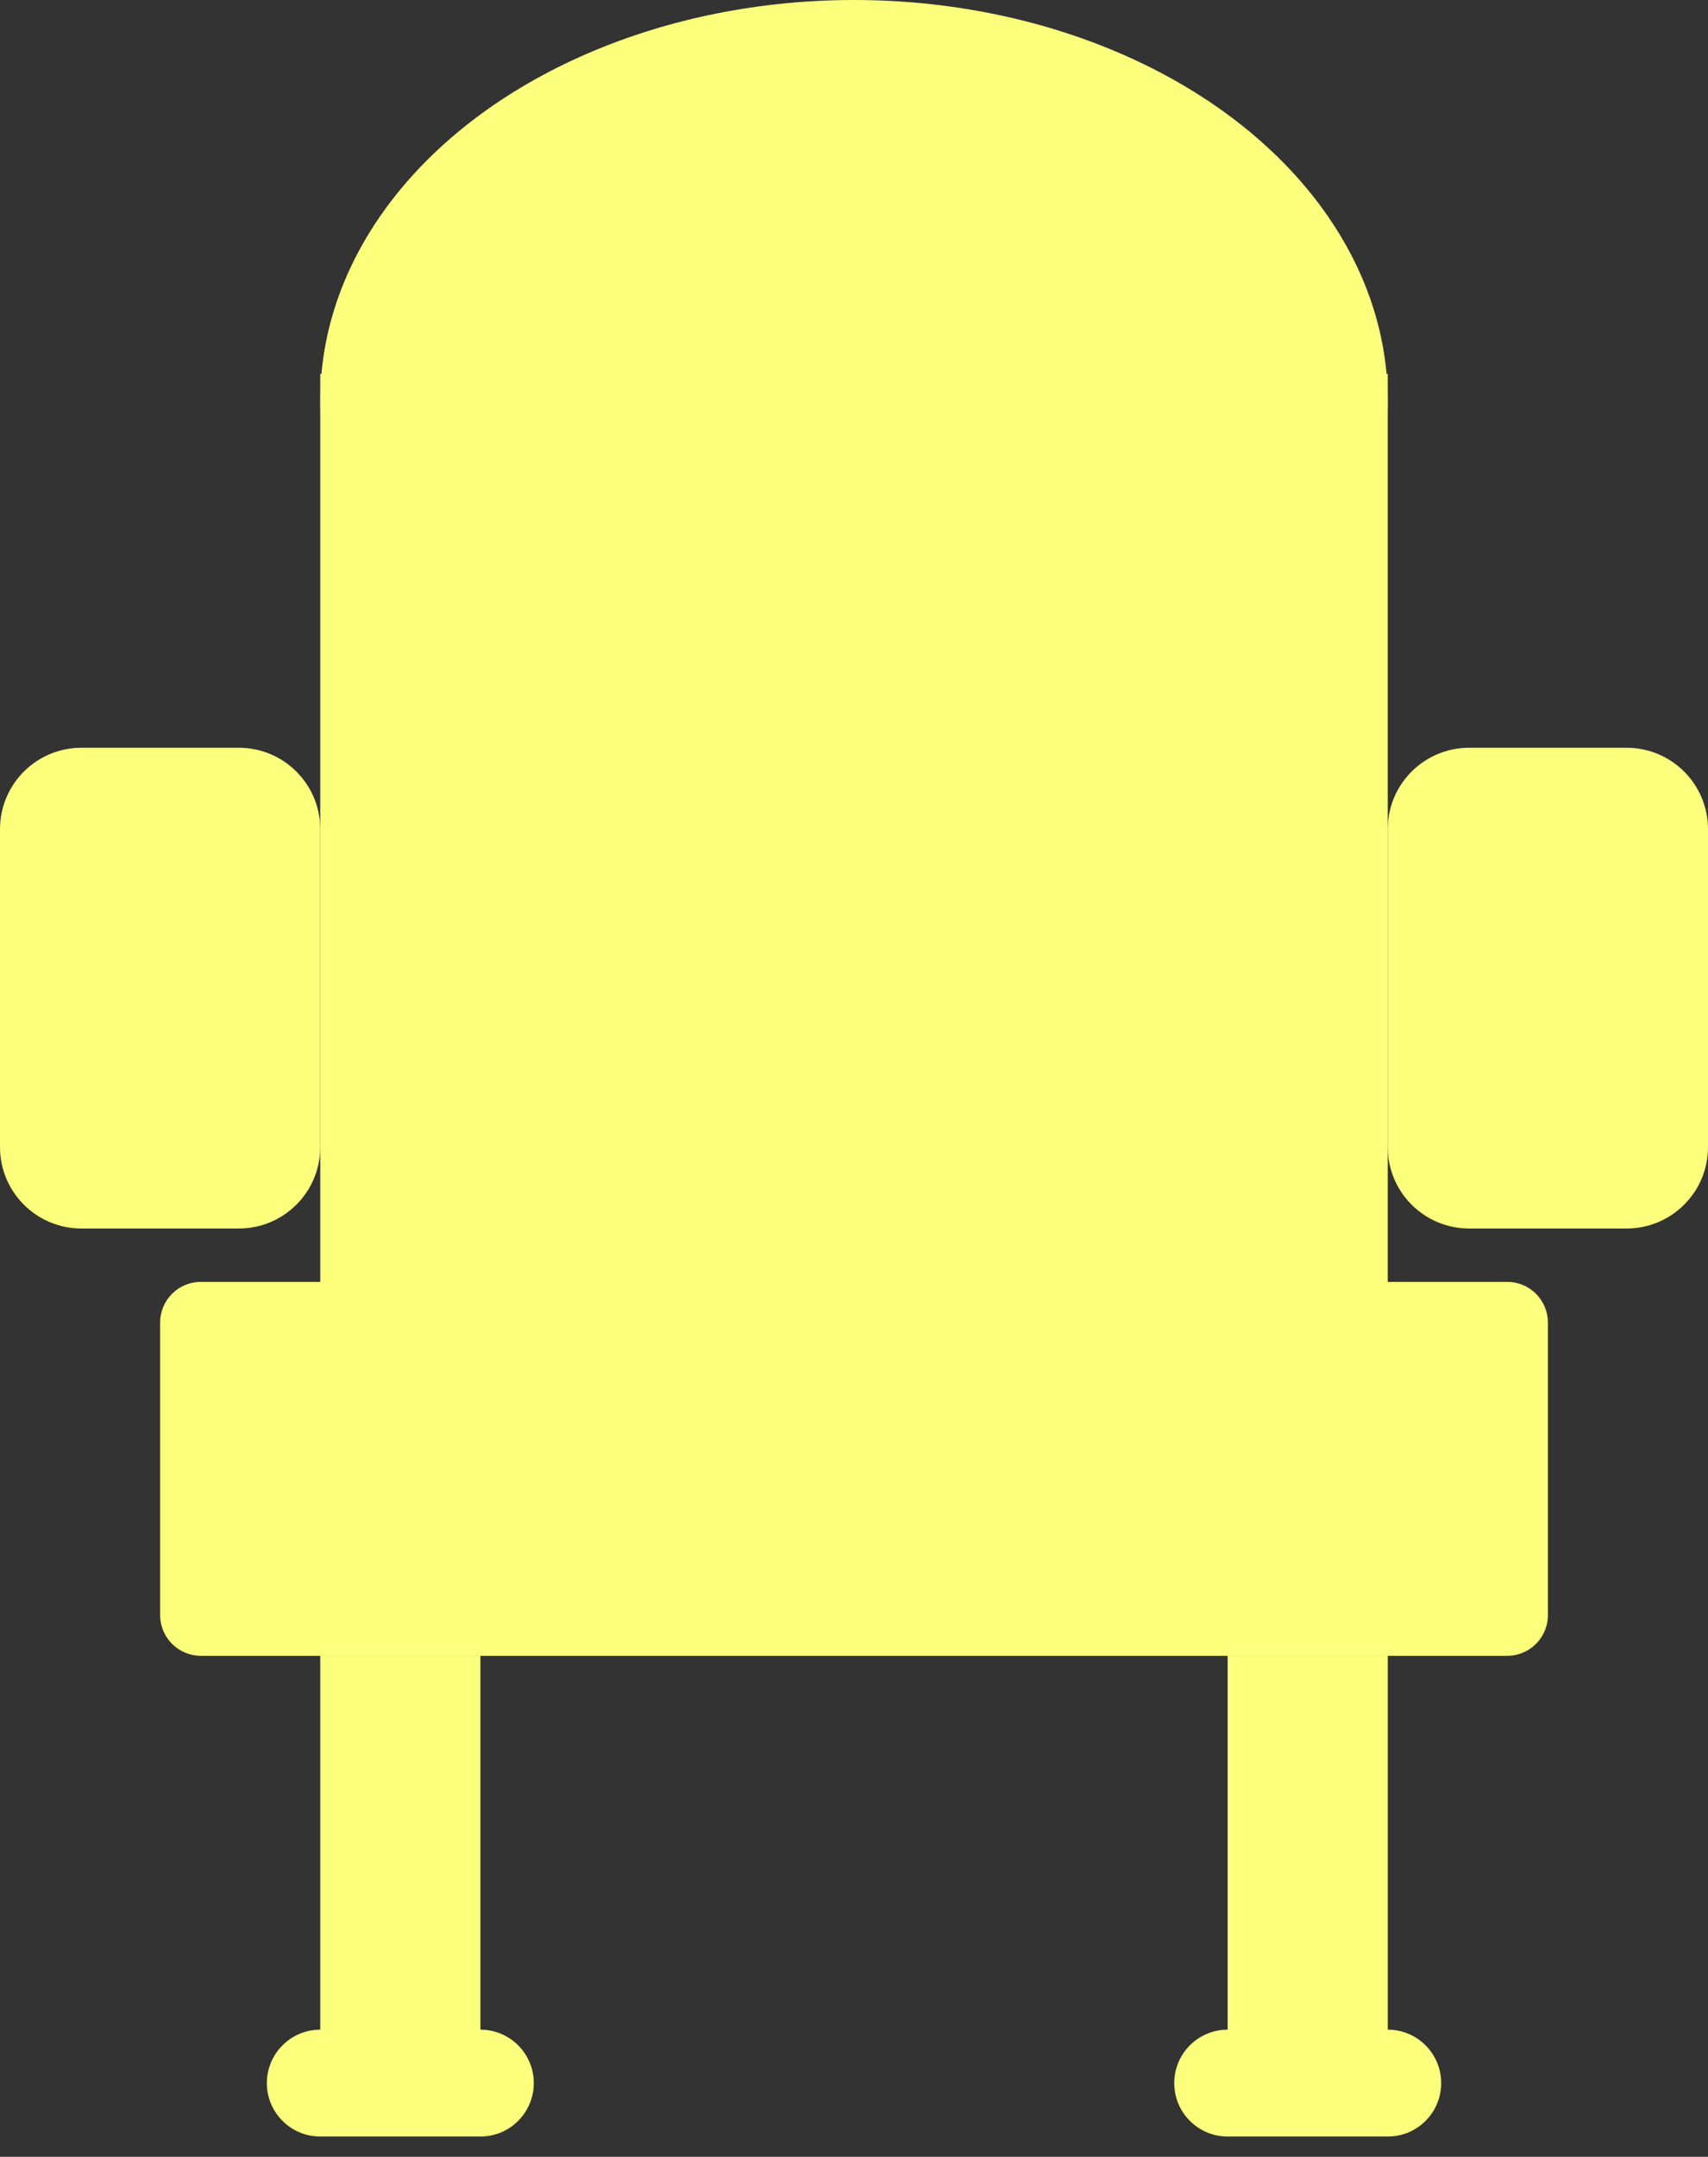 <?xml version="1.0" encoding="utf-8"?>
<!-- Generator: Adobe Illustrator 16.0.3, SVG Export Plug-In . SVG Version: 6.00 Build 0)  -->
<!DOCTYPE svg PUBLIC "-//W3C//DTD SVG 1.1//EN" "http://www.w3.org/Graphics/SVG/1.1/DTD/svg11.dtd">
<svg version="1.1" id="Capa_1" xmlns="http://www.w3.org/2000/svg" xmlns:xlink="http://www.w3.org/1999/xlink" x="0px" y="0px"
	 width="42px" height="53px" viewBox="0 0 42 53" enable-background="new 0 0 42 53" xml:space="preserve">
<rect x="0" y="0" width="42" height="53" fill="#333333" stroke="none"/>
<rect x="7.875" y="40.688" fill="#FCFF7B" width="3.938" height="10.5"/>
<rect x="30.188" y="40.688" fill="#FCFF7B" width="3.938" height="10.5"/>
<path fill="#FCFF7B" d="M4.938,31.5h32.125c0.553,0,1,0.447,1,1v7.188c0,0.553-0.447,1-1,1H4.938c-0.552,0-1-0.447-1-1V32.5
	C3.938,31.947,4.385,31.5,4.938,31.5z"/>
<rect x="7.875" y="9.188" fill="#FCFF7B" width="26.25" height="26.25"/>
<ellipse fill="#FCFF7B" cx="21" cy="9.844" rx="13.125" ry="9.844"/>
<path fill="#FCFF7B" d="M36.125,18.375H40c1.104,0,2,0.896,2,2v7.813c0,1.104-0.896,2-2,2h-3.875c-1.104,0-2-0.896-2-2v-7.813
	C34.125,19.271,35.021,18.375,36.125,18.375z"/>
<path fill="#FCFF7B" d="M2,18.375h3.875c1.104,0,2,0.896,2,2v7.813c0,1.104-0.896,2-2,2H2c-1.104,0-2-0.896-2-2v-7.813
	C0,19.271,0.896,18.375,2,18.375z"/>
<path fill="#FCFF7B" d="M7.875,49.875h3.938c0.725,0,1.313,0.588,1.313,1.313l0,0c0,0.725-0.587,1.313-1.313,1.313H7.875
	c-0.725,0-1.313-0.588-1.313-1.313l0,0C6.563,50.463,7.15,49.875,7.875,49.875z"/>
<path fill="#FCFF7B" d="M30.188,49.875h3.938c0.725,0,1.313,0.588,1.313,1.313l0,0c0,0.725-0.588,1.313-1.313,1.313h-3.938
	c-0.725,0-1.313-0.588-1.313-1.313l0,0C28.875,50.463,29.463,49.875,30.188,49.875z"/>
</svg>
